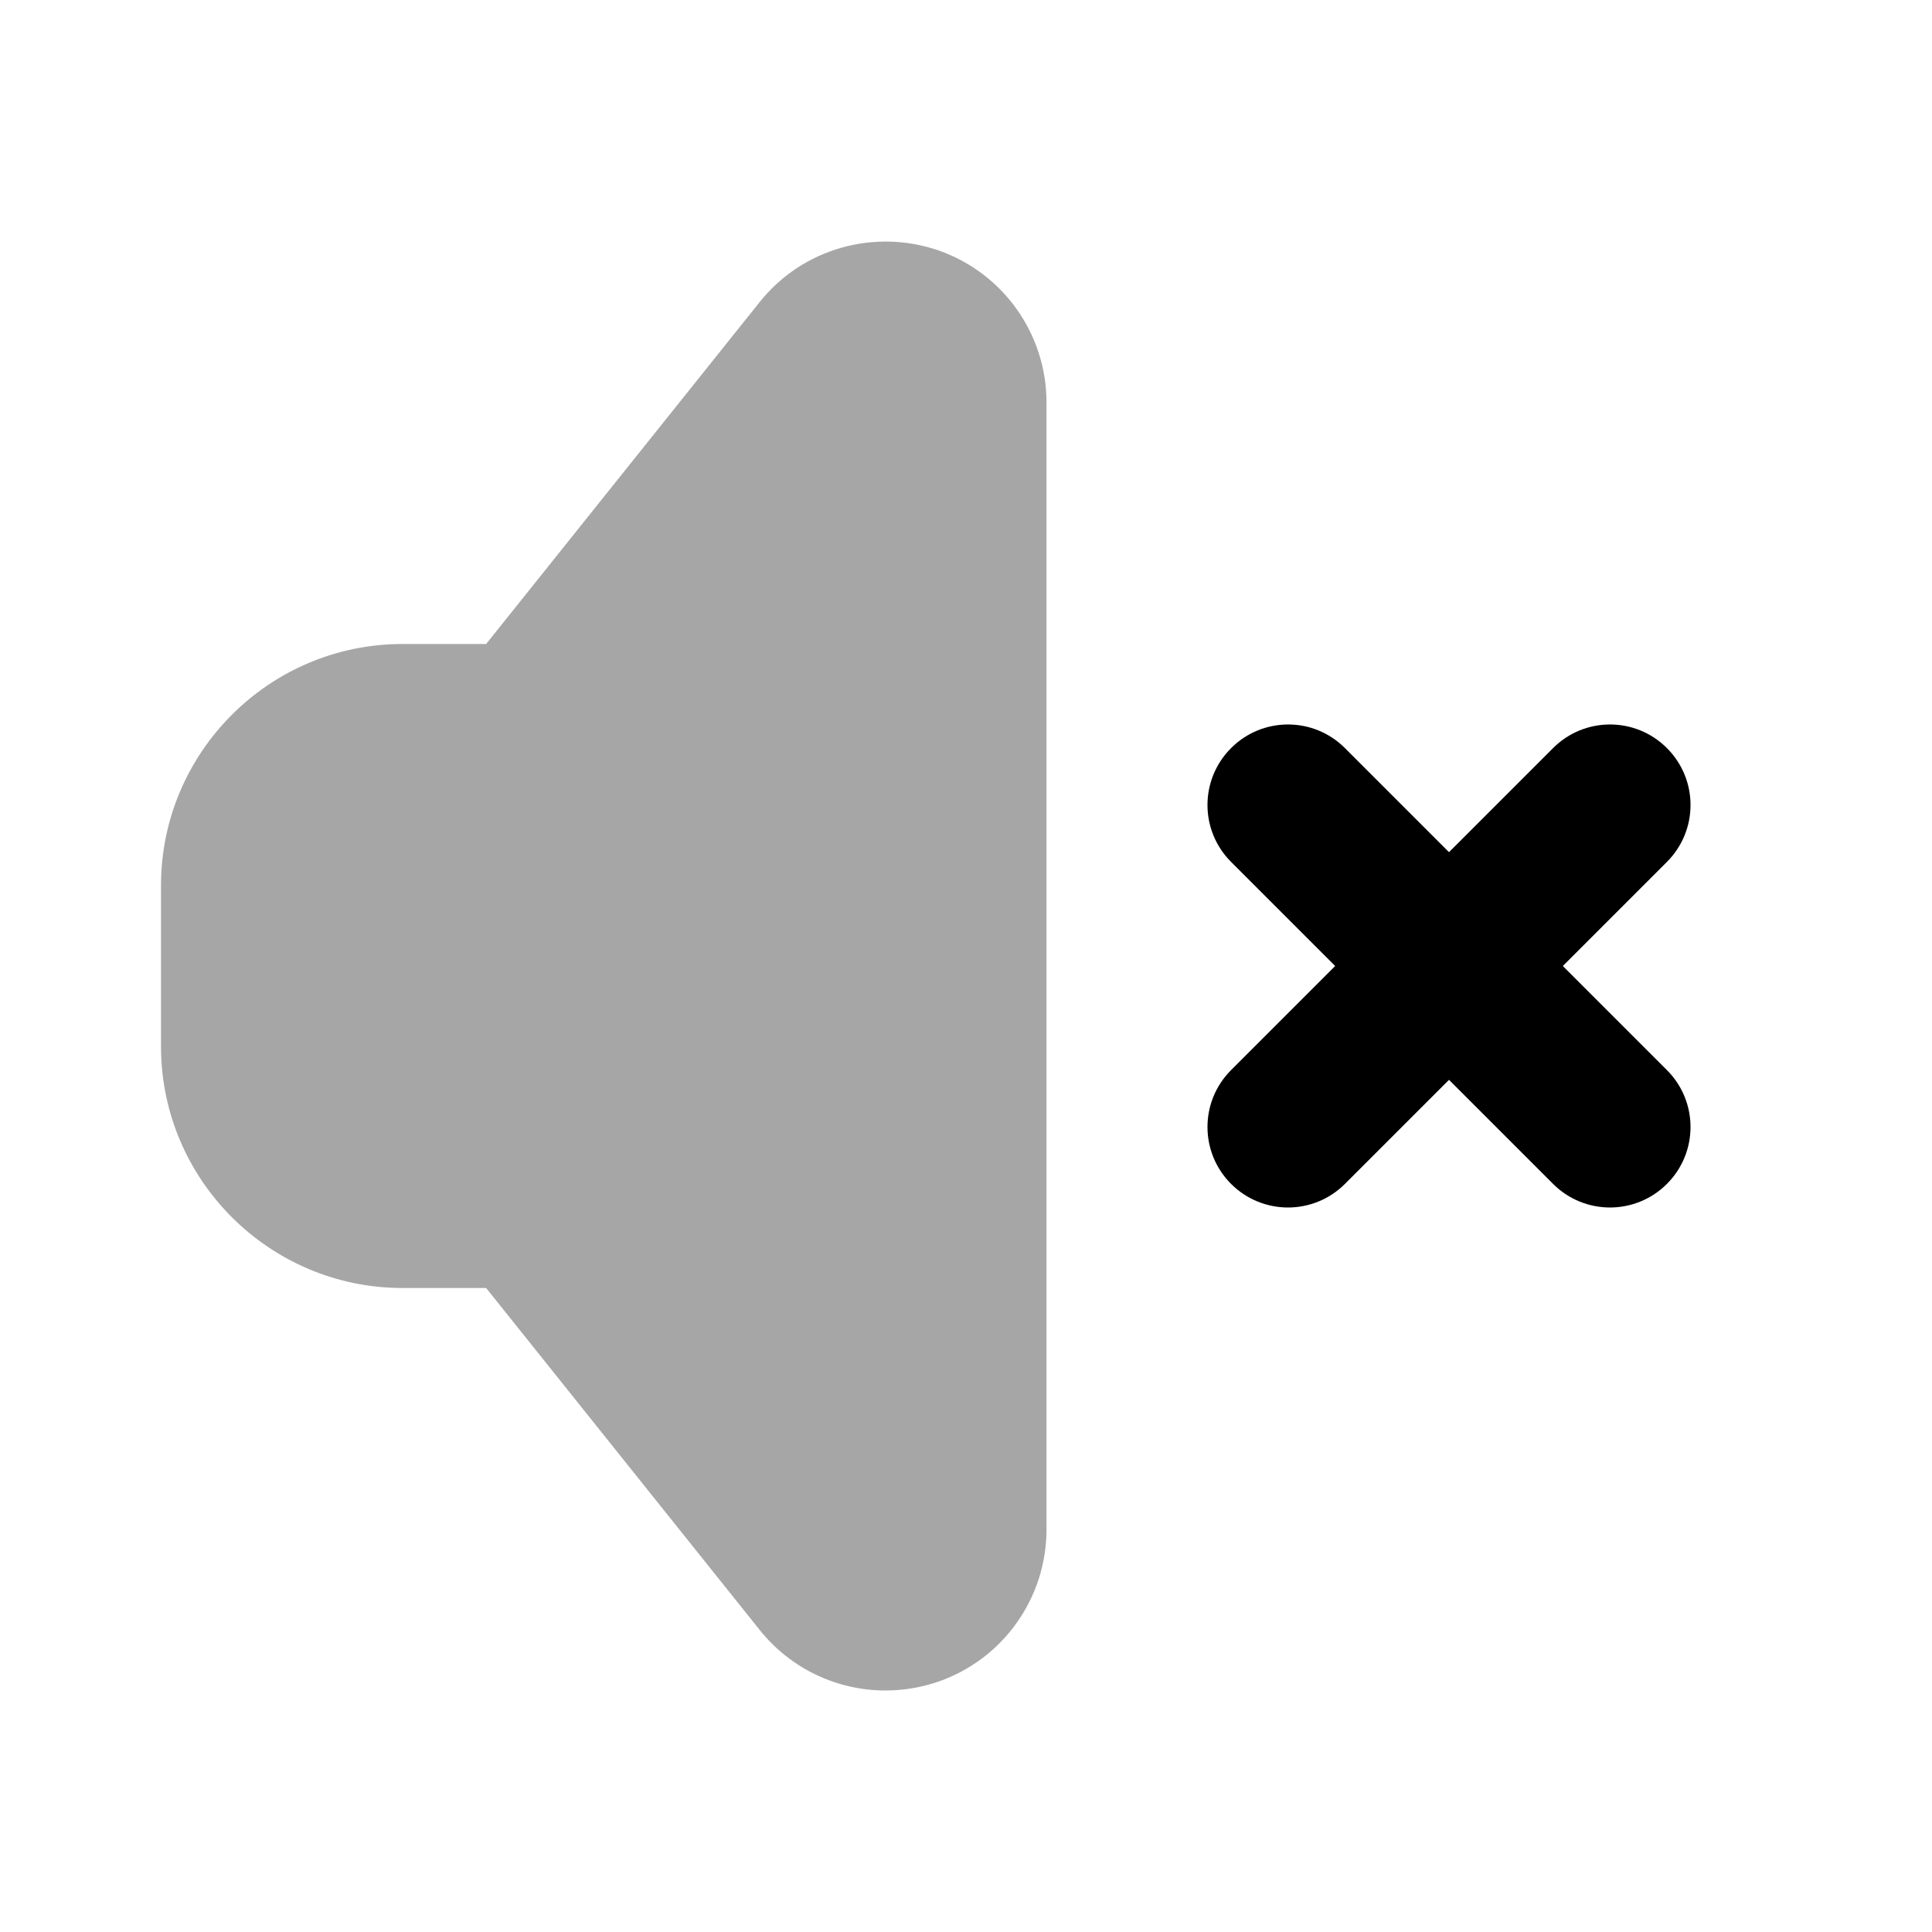 <svg xmlns="http://www.w3.org/2000/svg"  viewBox="0 0 24 24" width="24px" height="24px"><path d="M11.662,3.112c-0.801-0.277-1.693-0.026-2.224,0.639L6.039,8H5c-1.654,0-3,1.346-3,3v2	c0,1.654,1.346,3,3,3h1.039l3.399,4.249C9.825,20.733,10.404,21,11,21c0.222,0,0.445-0.037,0.662-0.112	C12.464,20.606,13,19.85,13,19V5C13,4.15,12.464,3.394,11.662,3.112z" opacity=".35"/><path d="M20,15c-0.256,0-0.512-0.098-0.707-0.293l-4-4c-0.391-0.391-0.391-1.023,0-1.414s1.023-0.391,1.414,0l4,4	c0.391,0.391,0.391,1.023,0,1.414C20.512,14.902,20.256,15,20,15z"/><path d="M16,15c-0.256,0-0.512-0.098-0.707-0.293c-0.391-0.391-0.391-1.023,0-1.414l4-4c0.391-0.391,1.023-0.391,1.414,0	s0.391,1.023,0,1.414l-4,4C16.512,14.902,16.256,15,16,15z"/></svg>